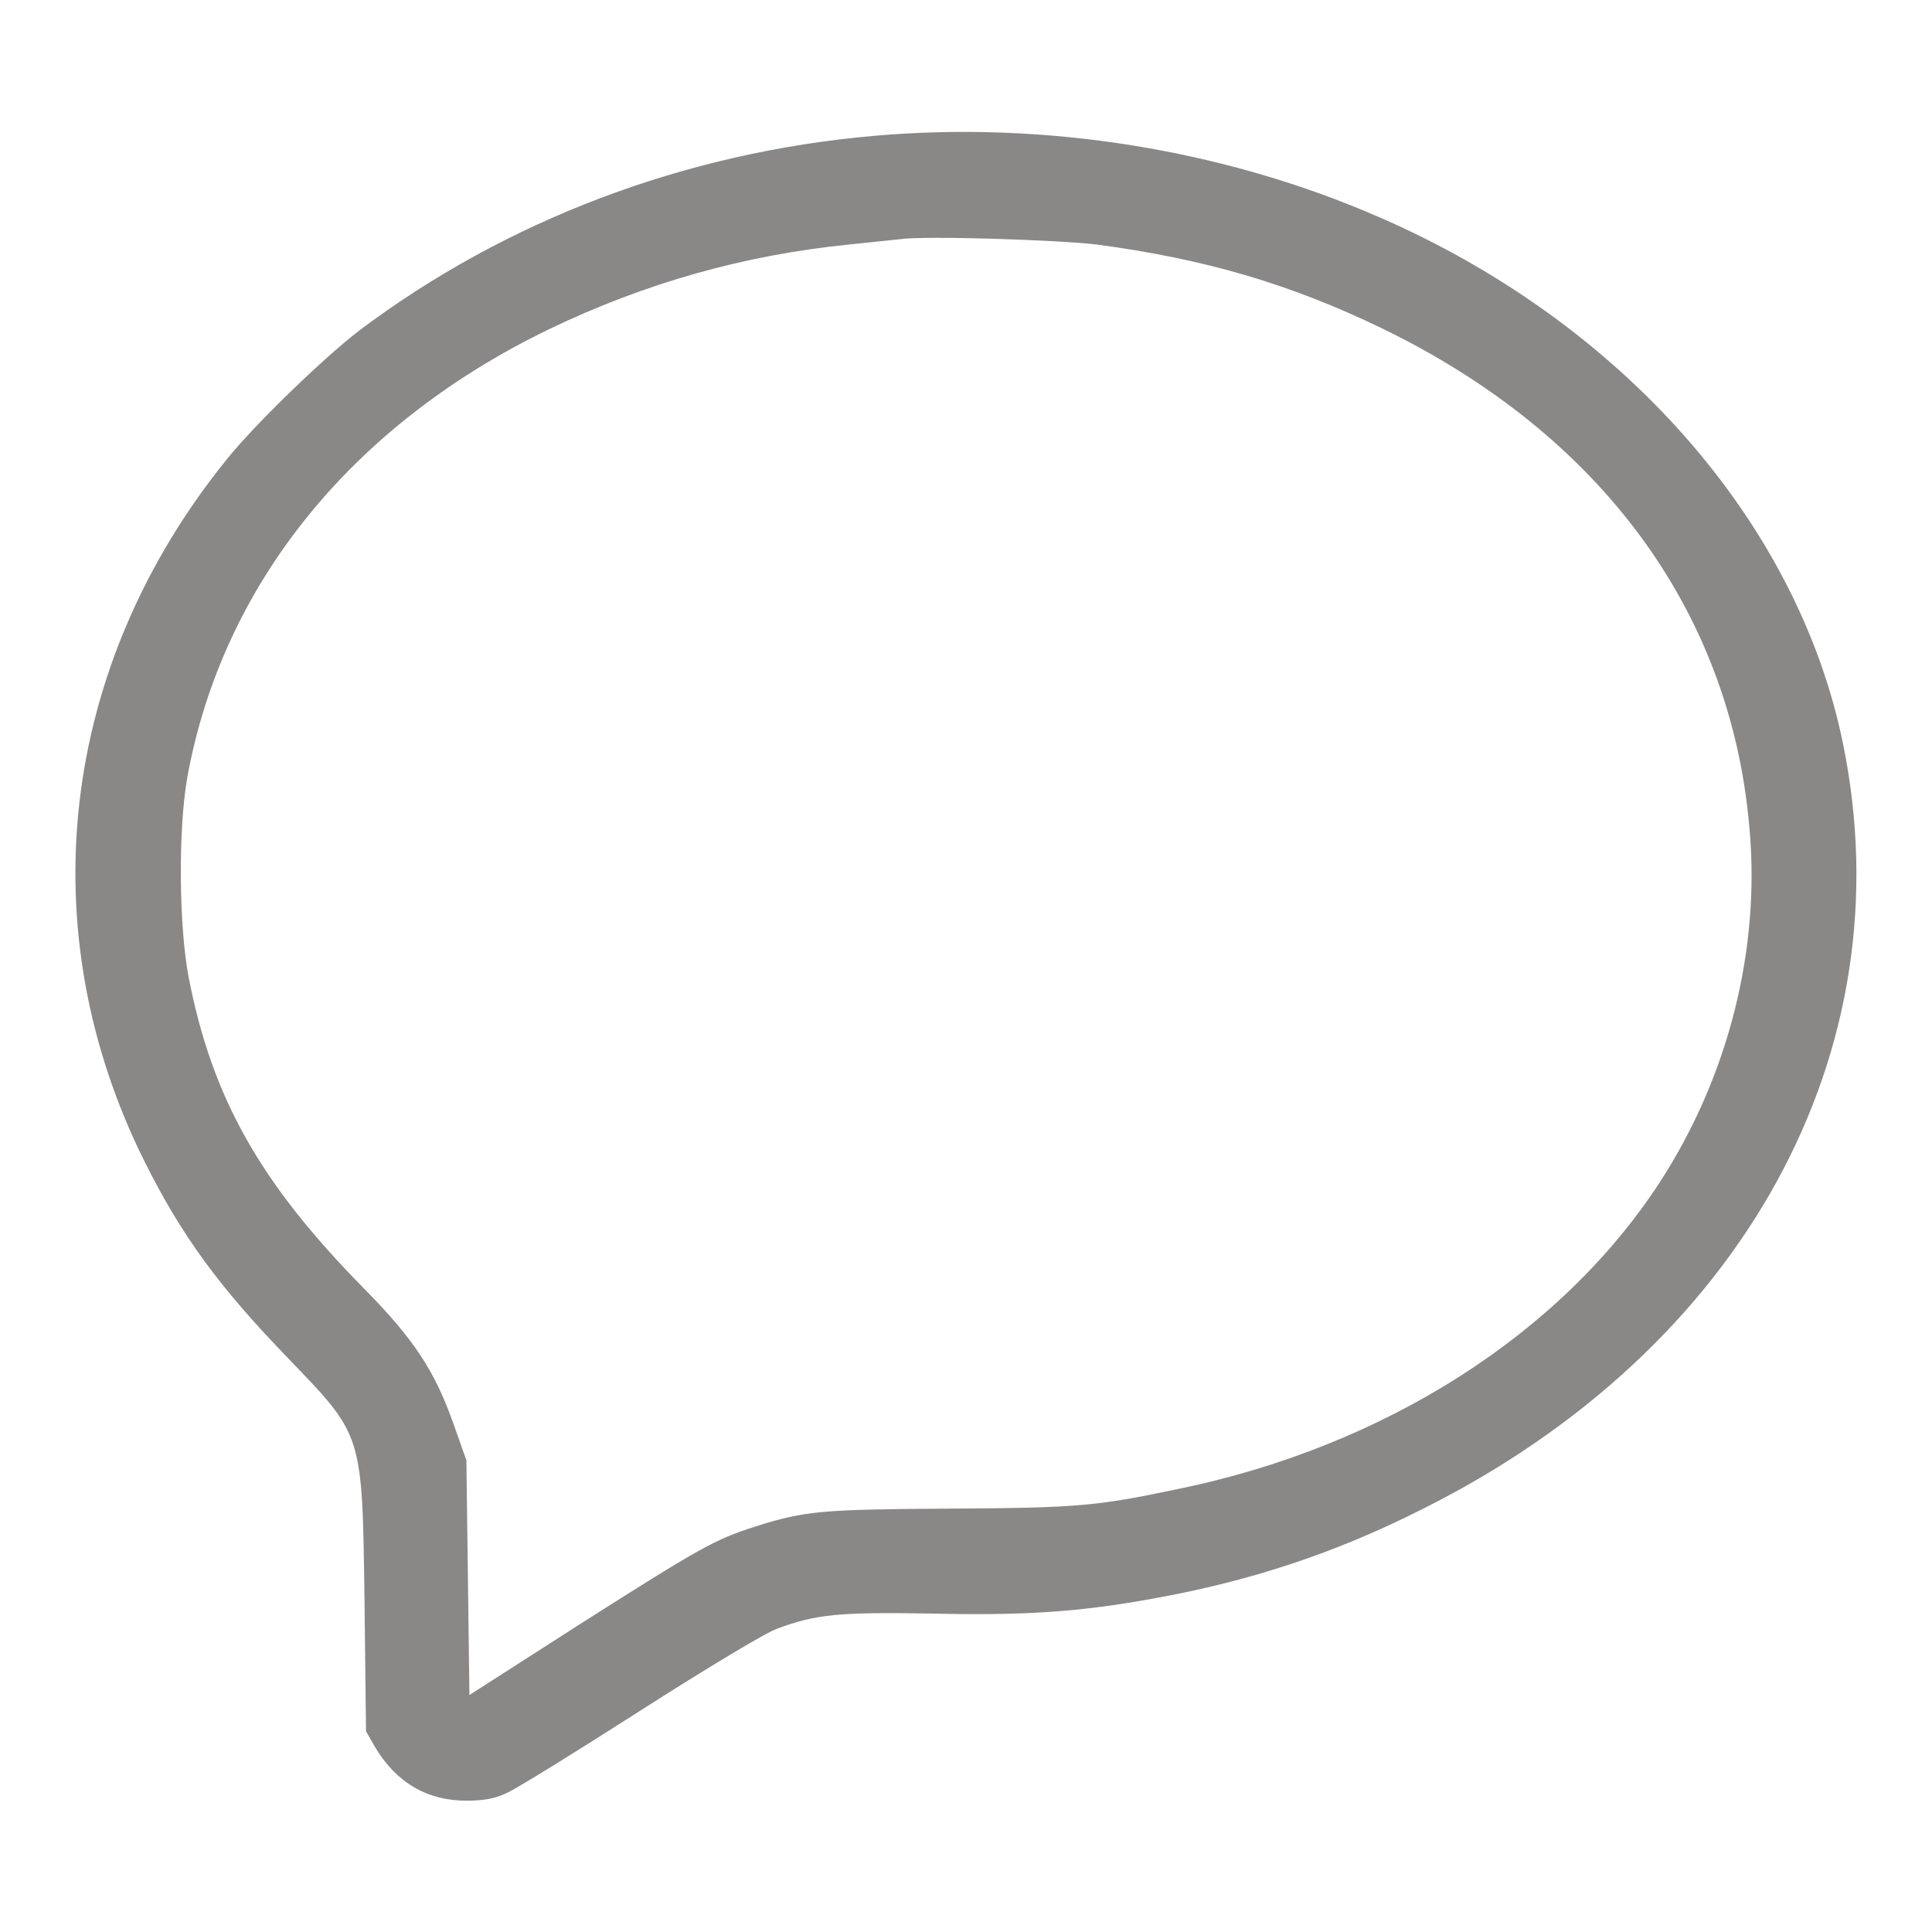 <?xml version="1.0" encoding="utf-8"?>
<!-- Svg Vector Icons : http://www.onlinewebfonts.com/icon -->
<!DOCTYPE svg PUBLIC "-//W3C//DTD SVG 1.1//EN" "http://www.w3.org/Graphics/SVG/1.1/DTD/svg11.dtd">
<svg version="1.1" xmlns="http://www.w3.org/2000/svg" xmlns:xlink="http://www.w3.org/1999/xlink" x="0px" y="0px" viewBox="0 0 256 256" enable-background="new 0 0 256 256" xml:space="preserve">
<g><g><g><path fill="#8a8787" d="M115.8,18C90.7,20.2,67,29.2,47.6,43.8c-4.7,3.6-13.8,12.4-17.5,17C7.9,88.2,3.8,123.2,19.2,154c4.9,9.8,9.9,16.6,19,26c9.9,10.3,9.8,9.8,10.1,32.1l0.2,17.3l1.2,2.1c2.8,4.7,6.9,7.1,12.1,7.1c2.3,0,3.9-0.3,5.3-1c1.2-0.5,9.1-5.4,17.7-10.9c8.6-5.5,16.7-10.4,18.2-10.9c5.1-1.9,8.2-2.2,20.1-2c12.5,0.3,20-0.2,29.8-2c12.8-2.3,24-6,35.5-11.8c42.5-21.2,64.2-60.6,55.8-101.5c-6-29.3-29.2-55.7-61.4-69.7C162.2,19.8,138.5,16,115.8,18z M145.3,32.4c14.3,1.9,25.6,5.2,37.8,11.1c28.9,14,46.2,37.4,48.7,66.1c1.5,16.2-2.8,33.1-11.9,47.1c-13.1,20.1-36.5,35-63.8,40.6c-10.9,2.3-13.4,2.5-30.3,2.6c-17,0.1-19.2,0.3-25.8,2.4c-5.3,1.7-7.1,2.7-23.3,13l-14.5,9.3l-0.2-15.6l-0.2-15.5l-1.7-4.8c-2.5-7.1-5.3-11.3-11.9-18c-13.7-13.9-20.1-25.2-23.2-41.2c-1.3-6.8-1.4-19.4-0.2-26.4c4.6-25.5,21.7-46.8,48-59.5c12.7-6.1,25.8-9.8,39.7-11.2c2.8-0.3,5.8-0.6,6.7-0.7C122.5,31.2,140.4,31.8,145.3,32.4z"/></g></g></g>
</svg>